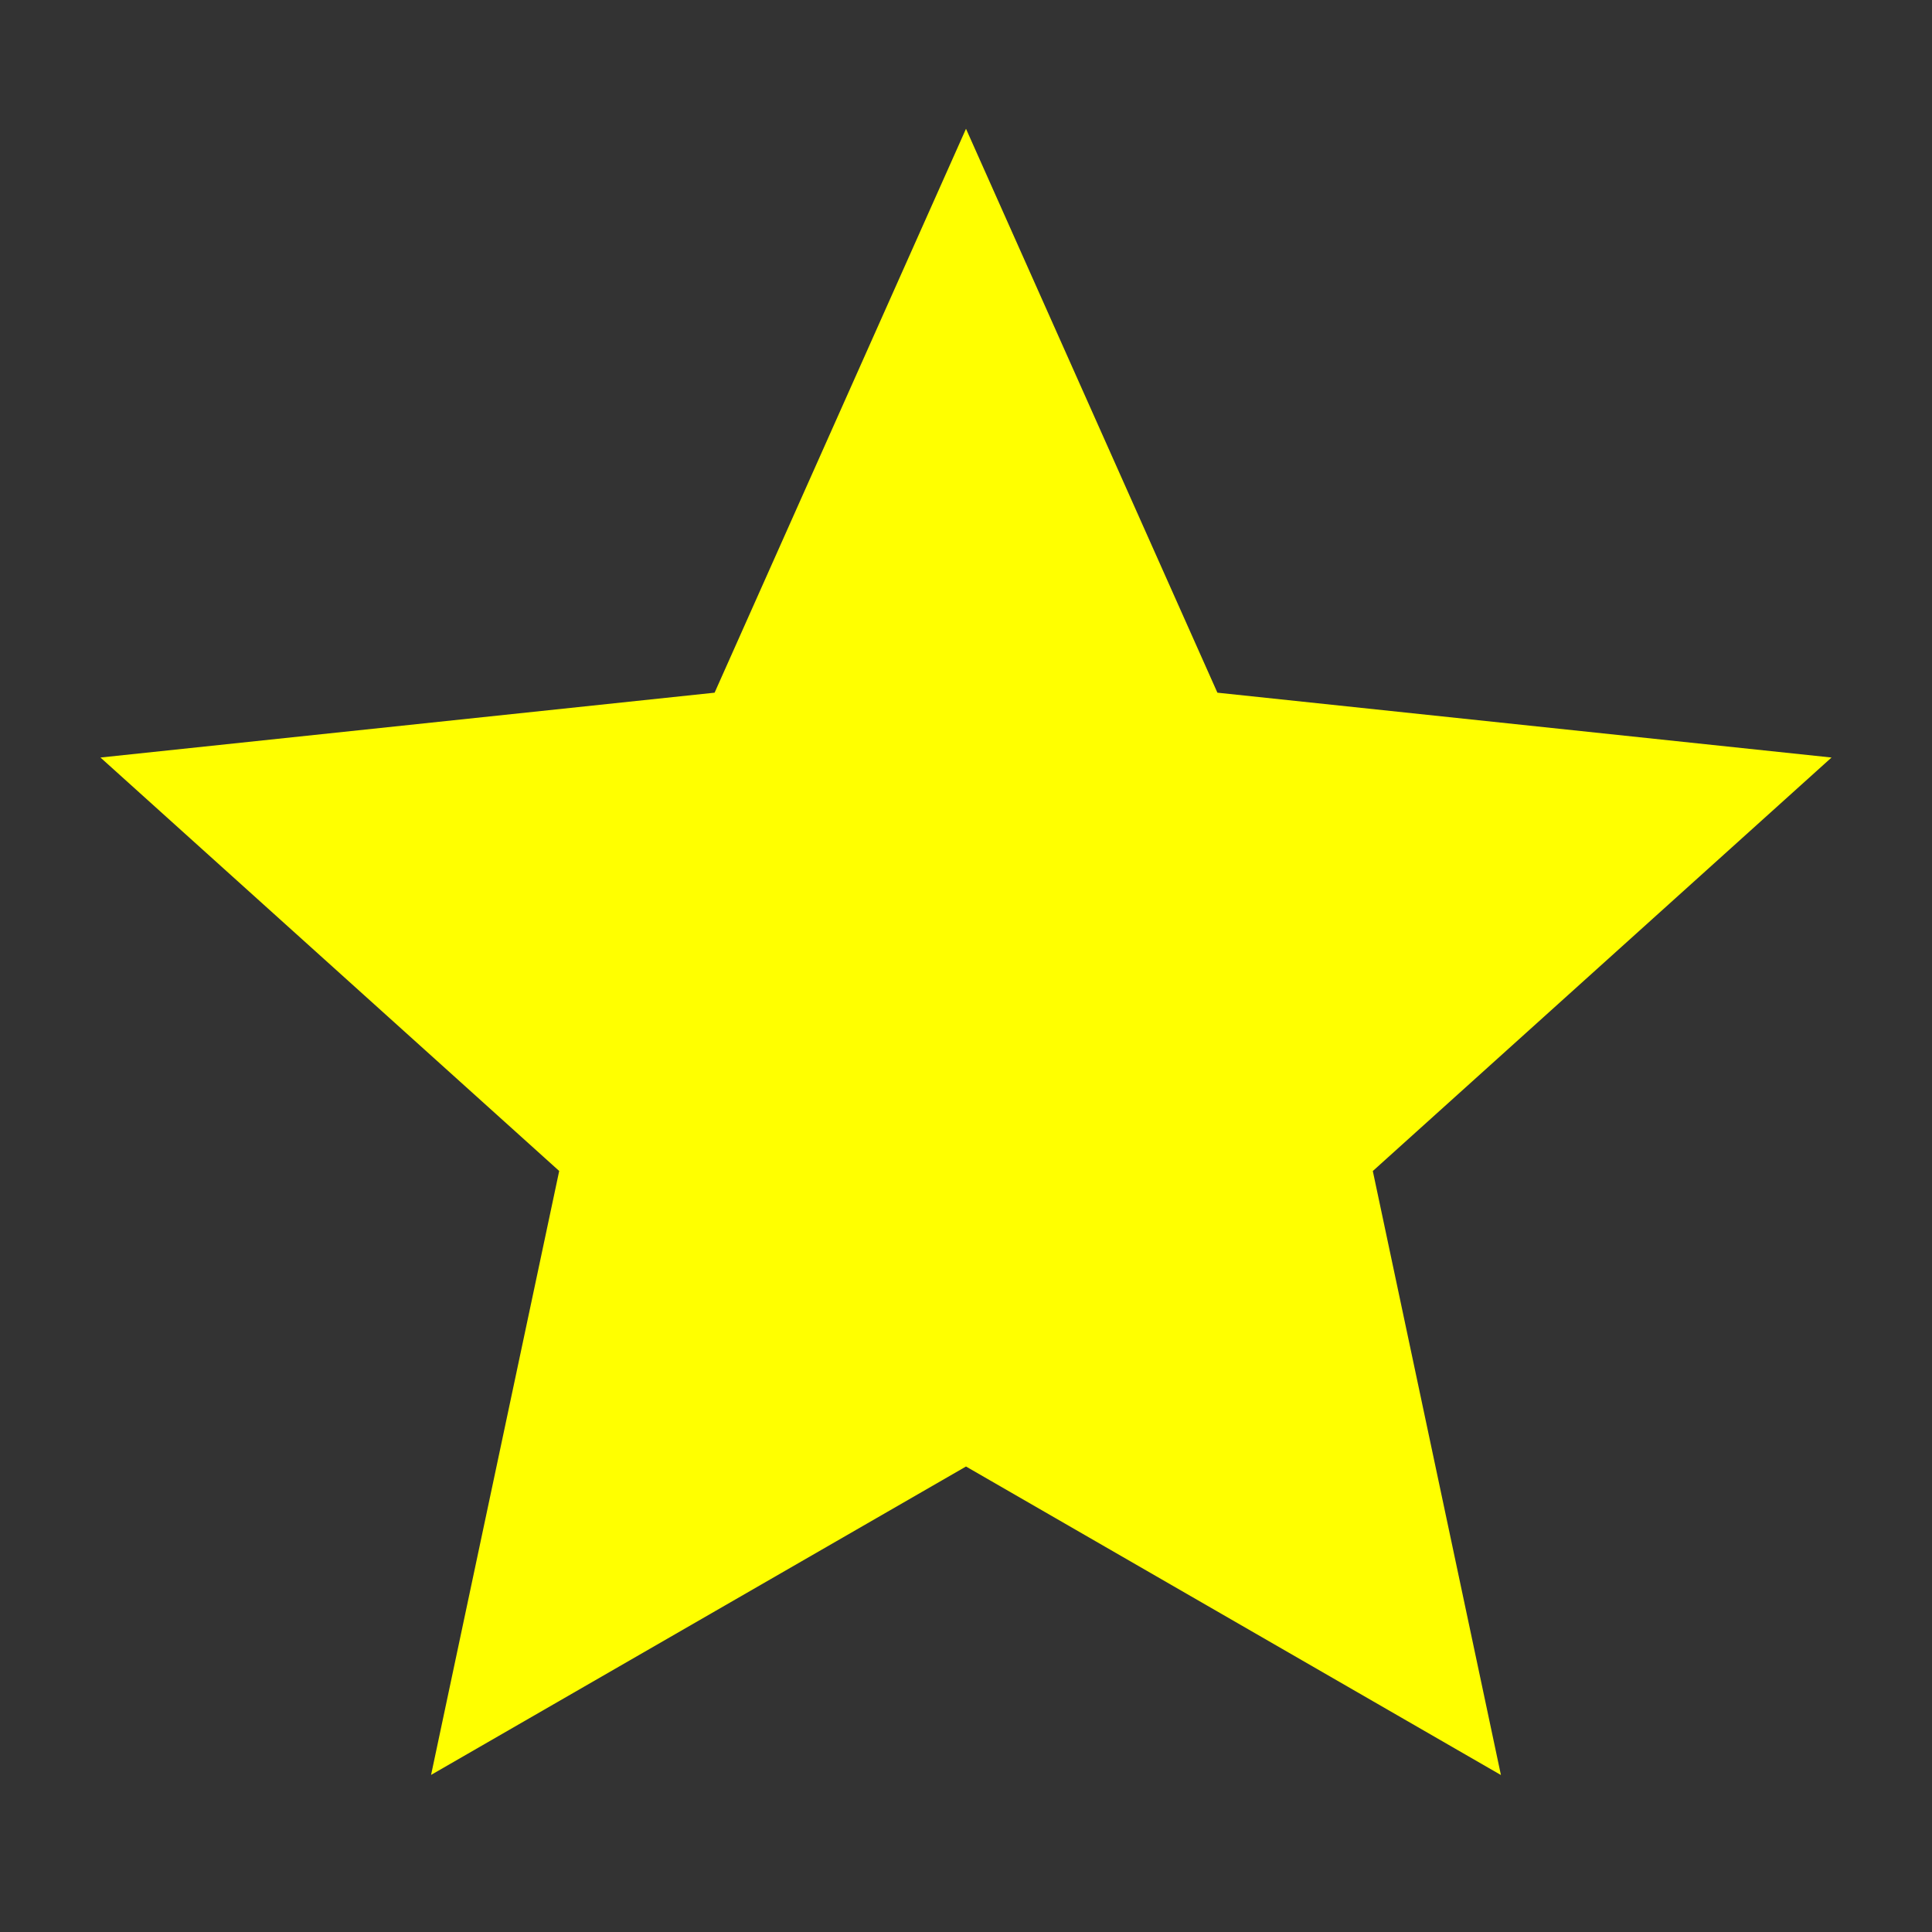 <svg xmlns="http://www.w3.org/2000/svg" xmlns:xlink="http://www.w3.org/1999/xlink" aria-hidden="true" role="img"
  class="iconify iconify--la" width="32" height="32" preserveAspectRatio="xMidYMid meet" viewBox="0 0 32 32">
  <rect x="0" y="0" width="32" height="32" fill="#333333" stroke="none"/>
  <path
    d="M30.336 12.547l-10.172-1.074L16 2.133l-4.164 9.34l-10.172 1.074l7.598 6.848L7.14 29.398L16 24.29l8.86 5.11l-2.122-10.004z"
    fill="yellow"></path>
</svg>